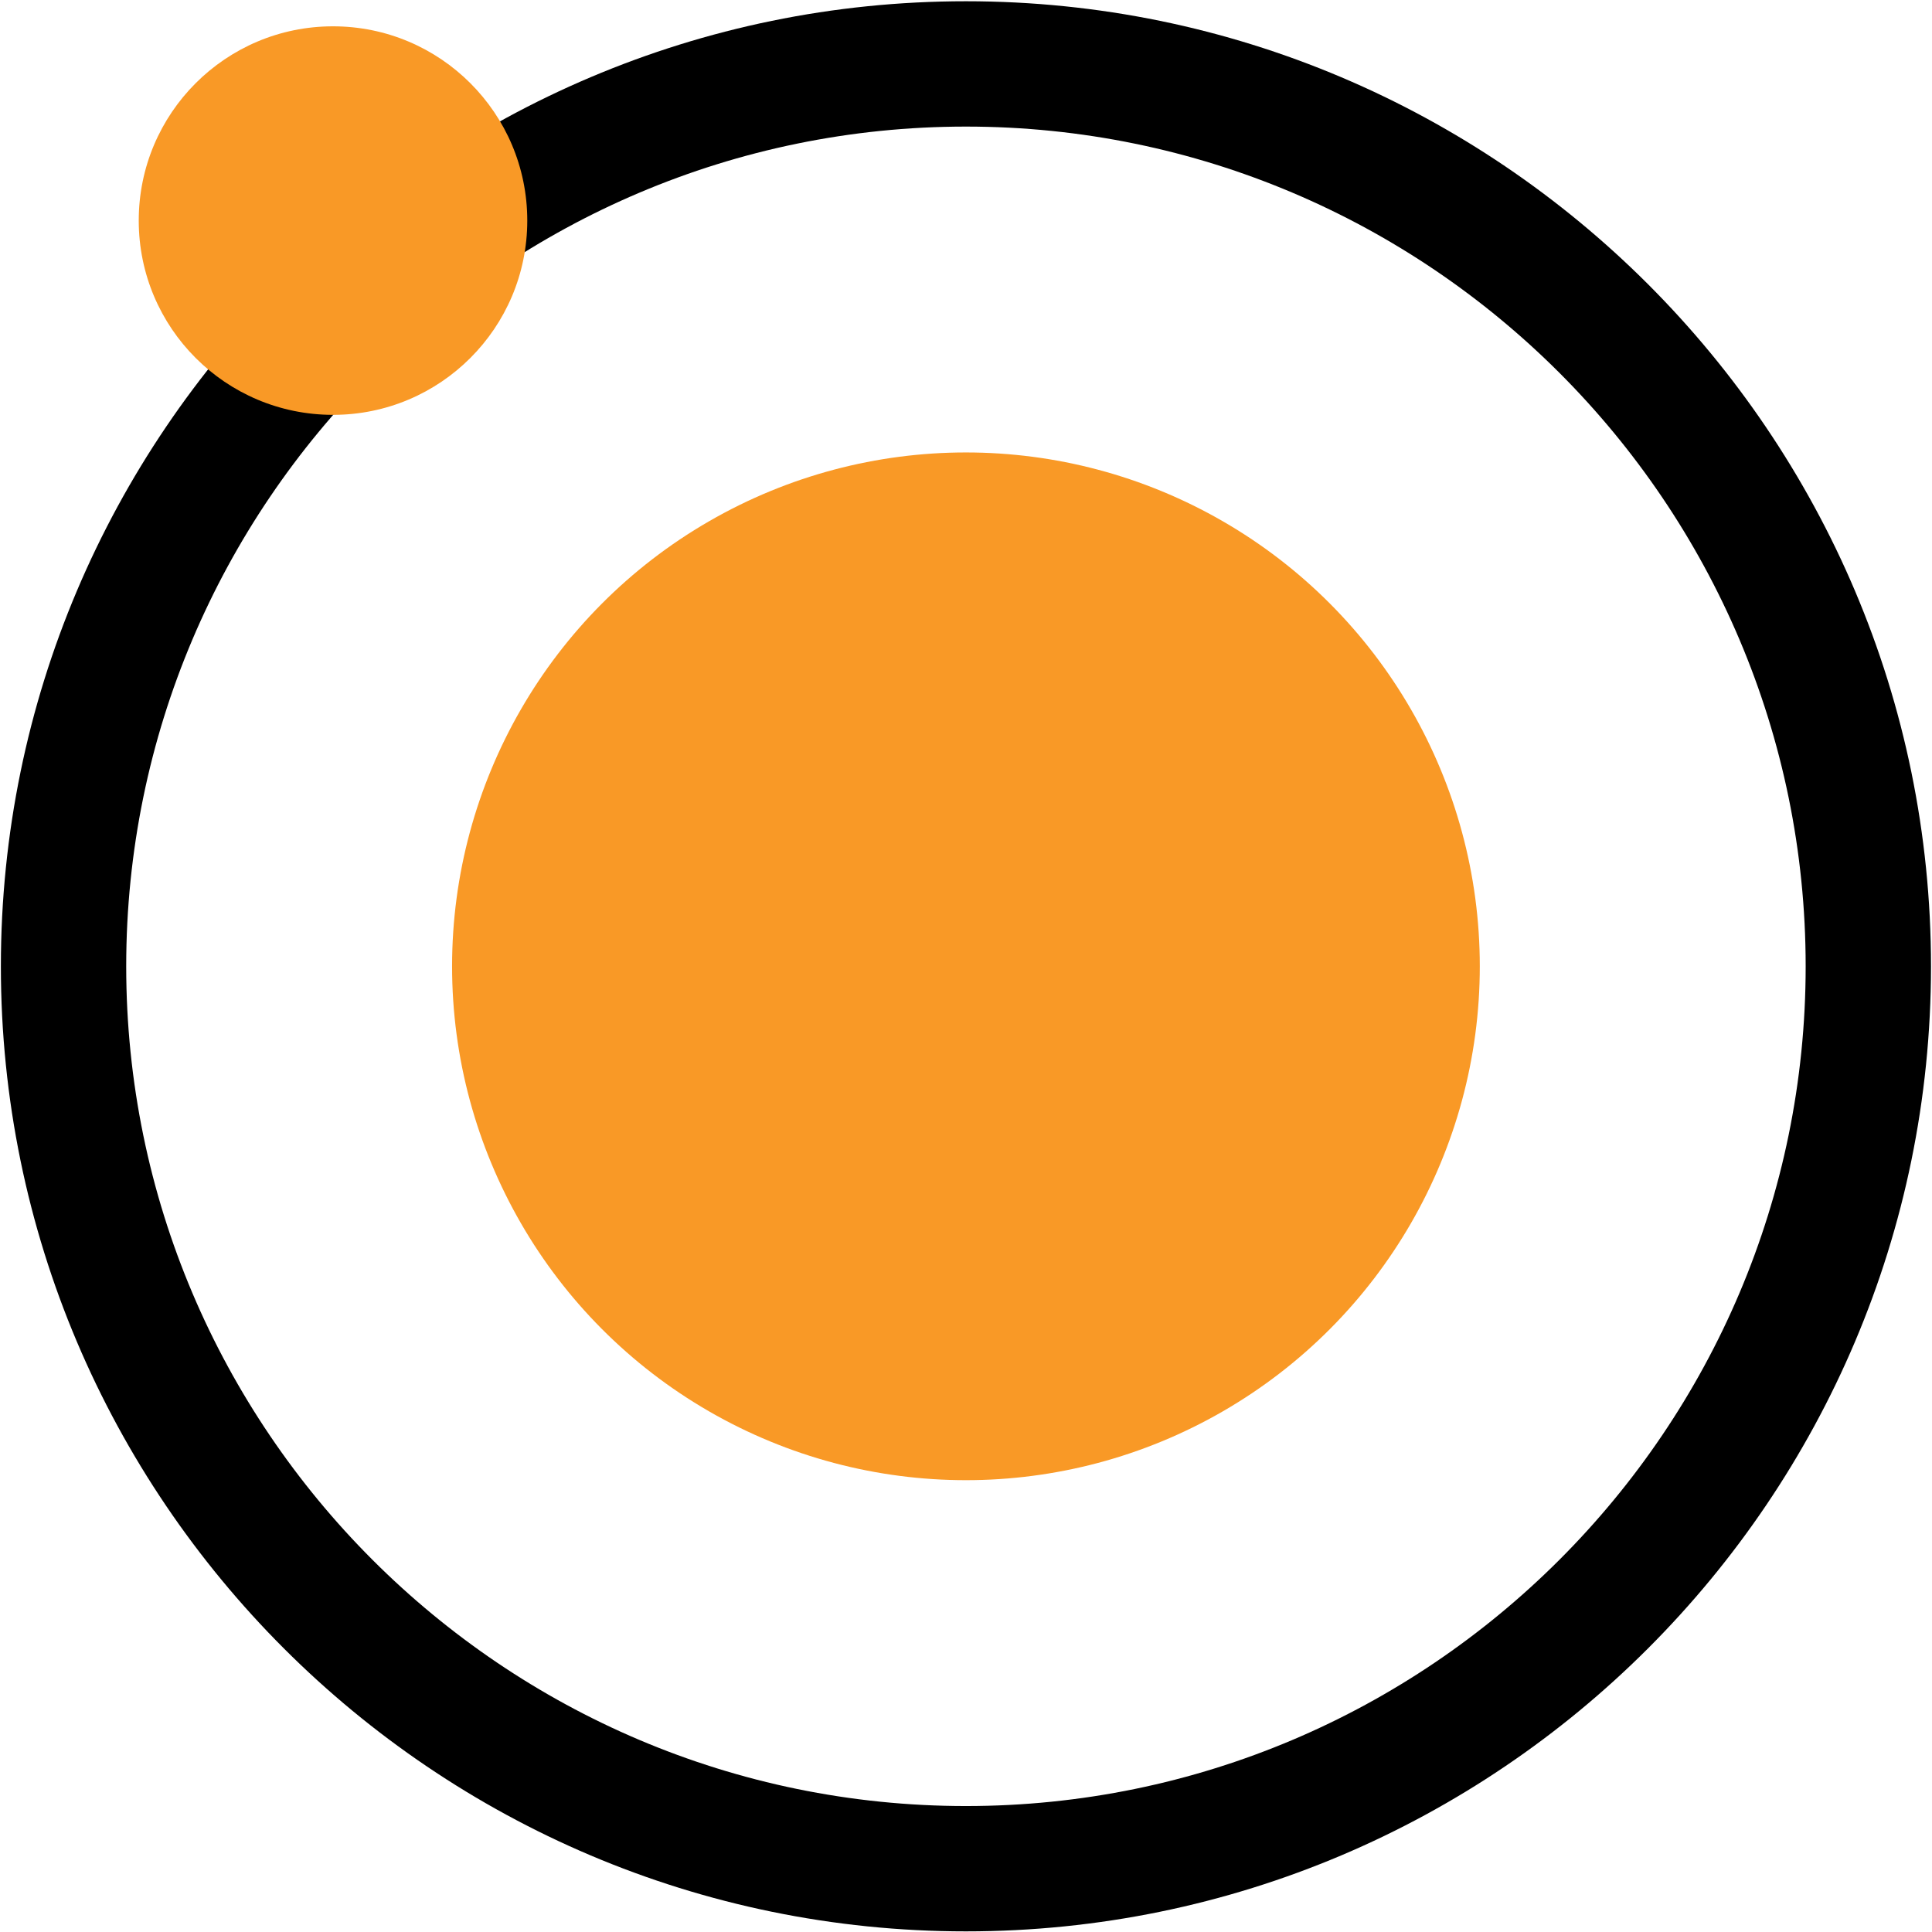 <?xml version="1.0" encoding="utf-8"?>
<!-- Generator: Adobe Illustrator 23.0.1, SVG Export Plug-In . SVG Version: 6.00 Build 0)  -->
<svg version="1.1" id="Layer_1" xmlns="http://www.w3.org/2000/svg" xmlns:xlink="http://www.w3.org/1999/xlink" x="0px" y="0px"
	 viewBox="0 0 154.15 154.18" style="enable-background:new 0 0 154.15 154.18;" xml:space="preserve">
<style type="text/css">
	.st0{fill:#F99926;}
</style>
<g>
	<circle class="st0" cx="77.07" cy="77.1" r="41"/>
	<g>
		<path d="M77.07,154.1c-42.46,0-77-34.54-77-77s34.54-77,77-77s77,34.54,77,77S119.53,154.1,77.07,154.1z M77.07,10.1
			c-36.94,0-67,30.06-67,67s30.06,67,67,67s67-30.06,67-67S114.01,10.1,77.07,10.1z"/>
	</g>
	<circle class="st0" cx="26.57" cy="17.6" r="15.5"/>
</g>
</svg>
